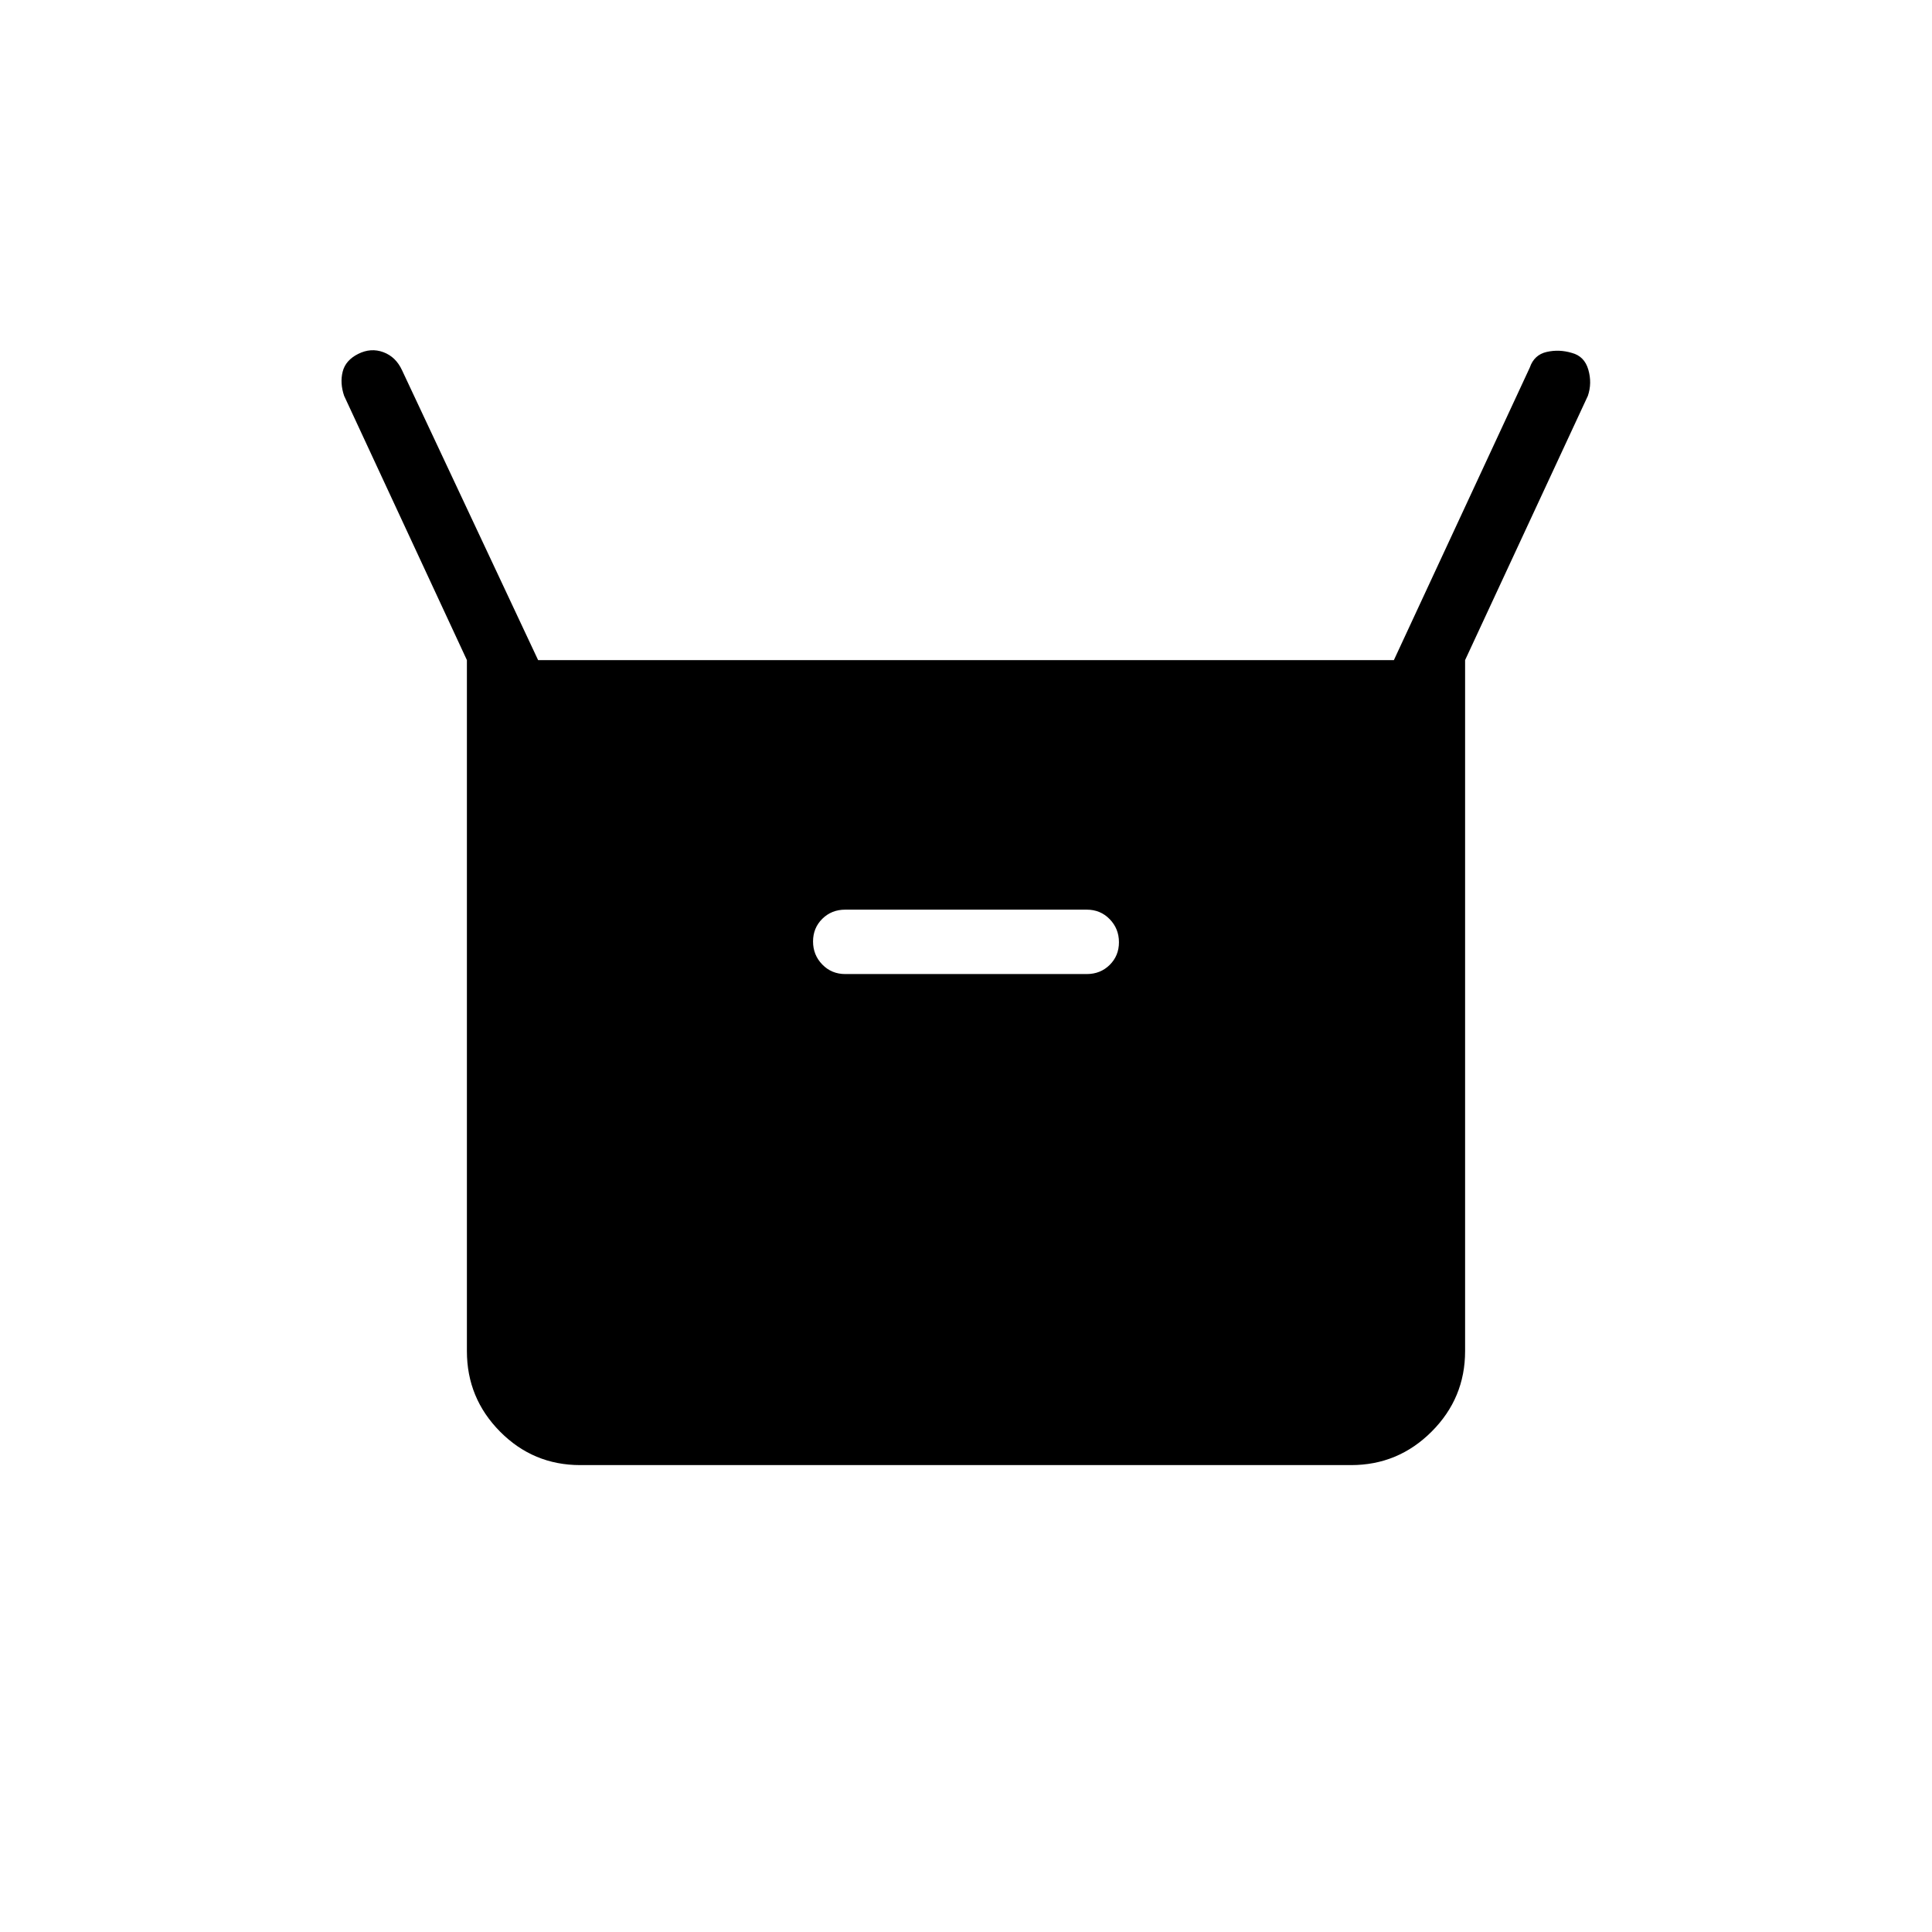 <svg xmlns="http://www.w3.org/2000/svg" height="20" viewBox="0 -960 960 960" width="20"><path d="M232-288.615V-632l-61-131.308q-2.154-6.308-.731-12t7.731-8.846q6.308-3.154 12.5-.846 6.192 2.307 9.263 8.952L267.385-632h425.23l67.539-145.385q2.154-6.308 8.346-7.731t12.5.464q6.308 1.652 8.231 8.344 1.923 6.692-.231 13L728-632v343.385q0 23.354-16.642 39.984Q694.715-232 671.344-232H288.332q-23.371 0-39.851-16.631Q232-265.261 232-288.615ZM420-476h120q6.8 0 11.4-4.547 4.6-4.547 4.6-11.269 0-6.723-4.6-11.453Q546.8-508 540-508H420q-6.8 0-11.4 4.547-4.6 4.547-4.6 11.269 0 6.723 4.6 11.453Q413.2-476 420-476Z"/></svg>